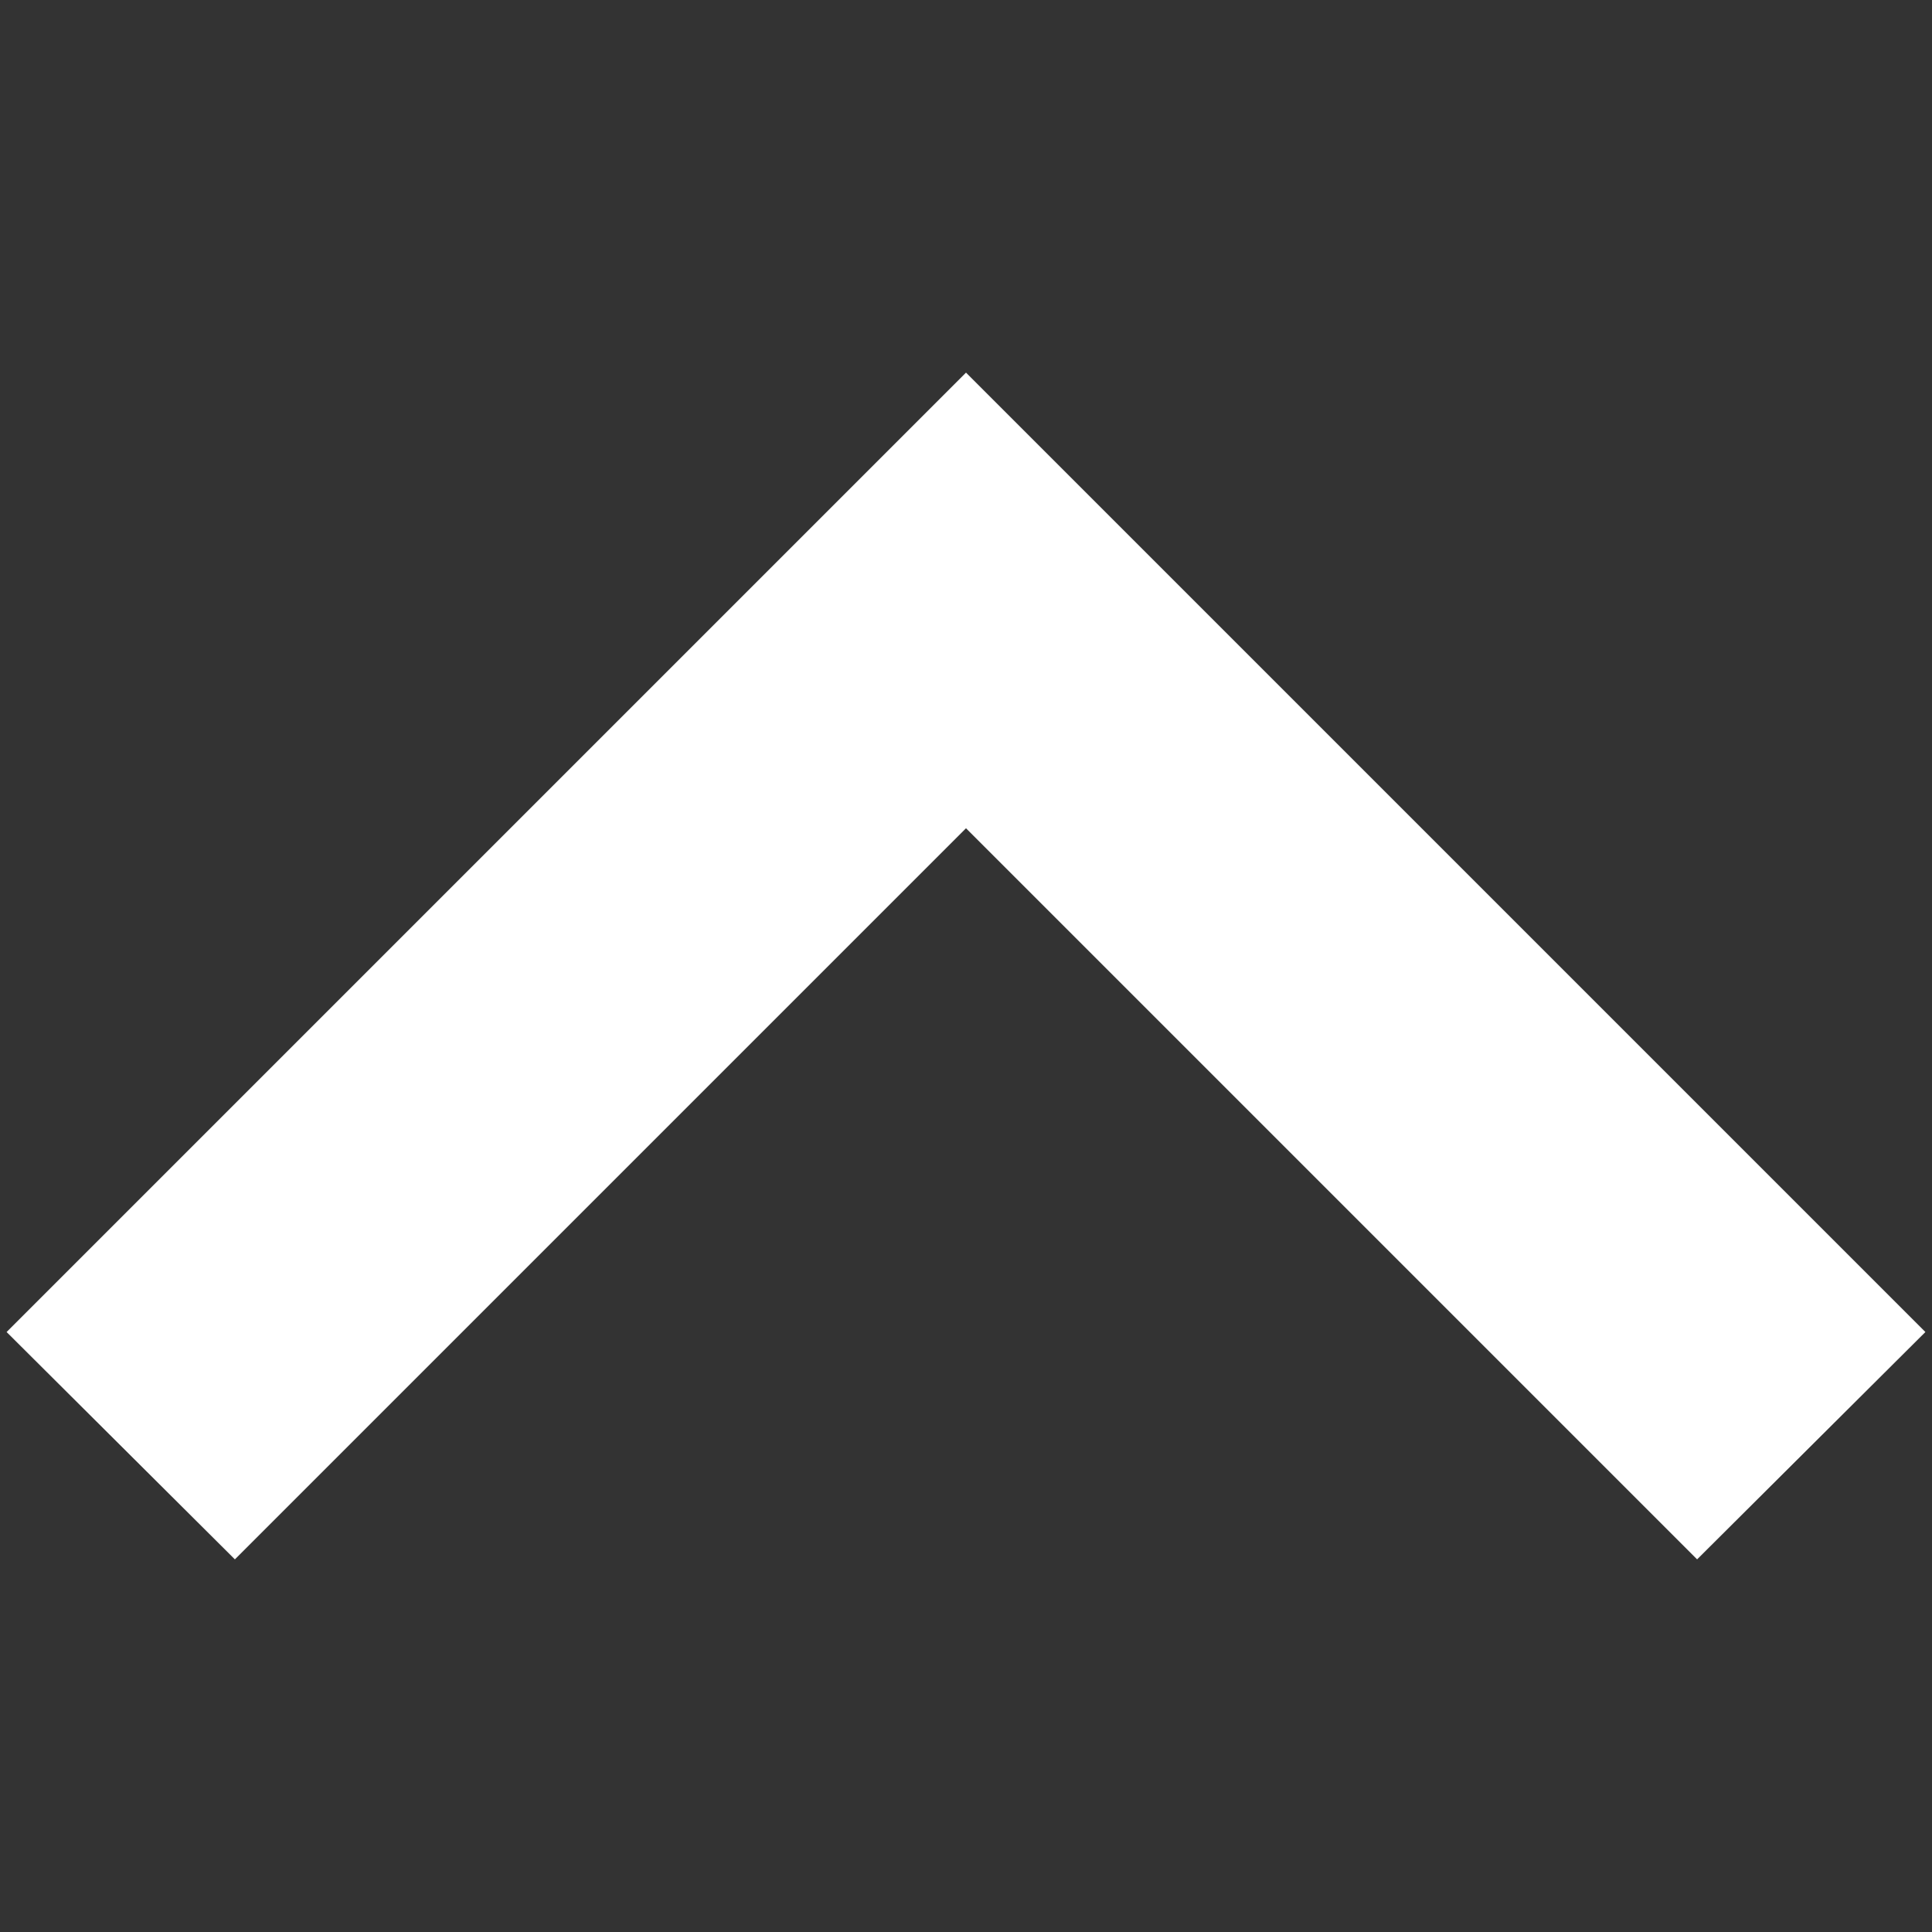 <svg id="Ebene_1" data-name="Ebene 1" xmlns="http://www.w3.org/2000/svg" viewBox="0 0 512 512"><rect x="0" y="0" width="512" height="512" fill="#333333" stroke="none"/><defs><style>.cls-1{fill:#fff;}</style></defs><title>ChevronUp</title><path class="cls-1" d="M510.25,353l-60.5,60.25L256,219.5,62.25,413.25,1.75,353,256,98.75Z"/></svg>